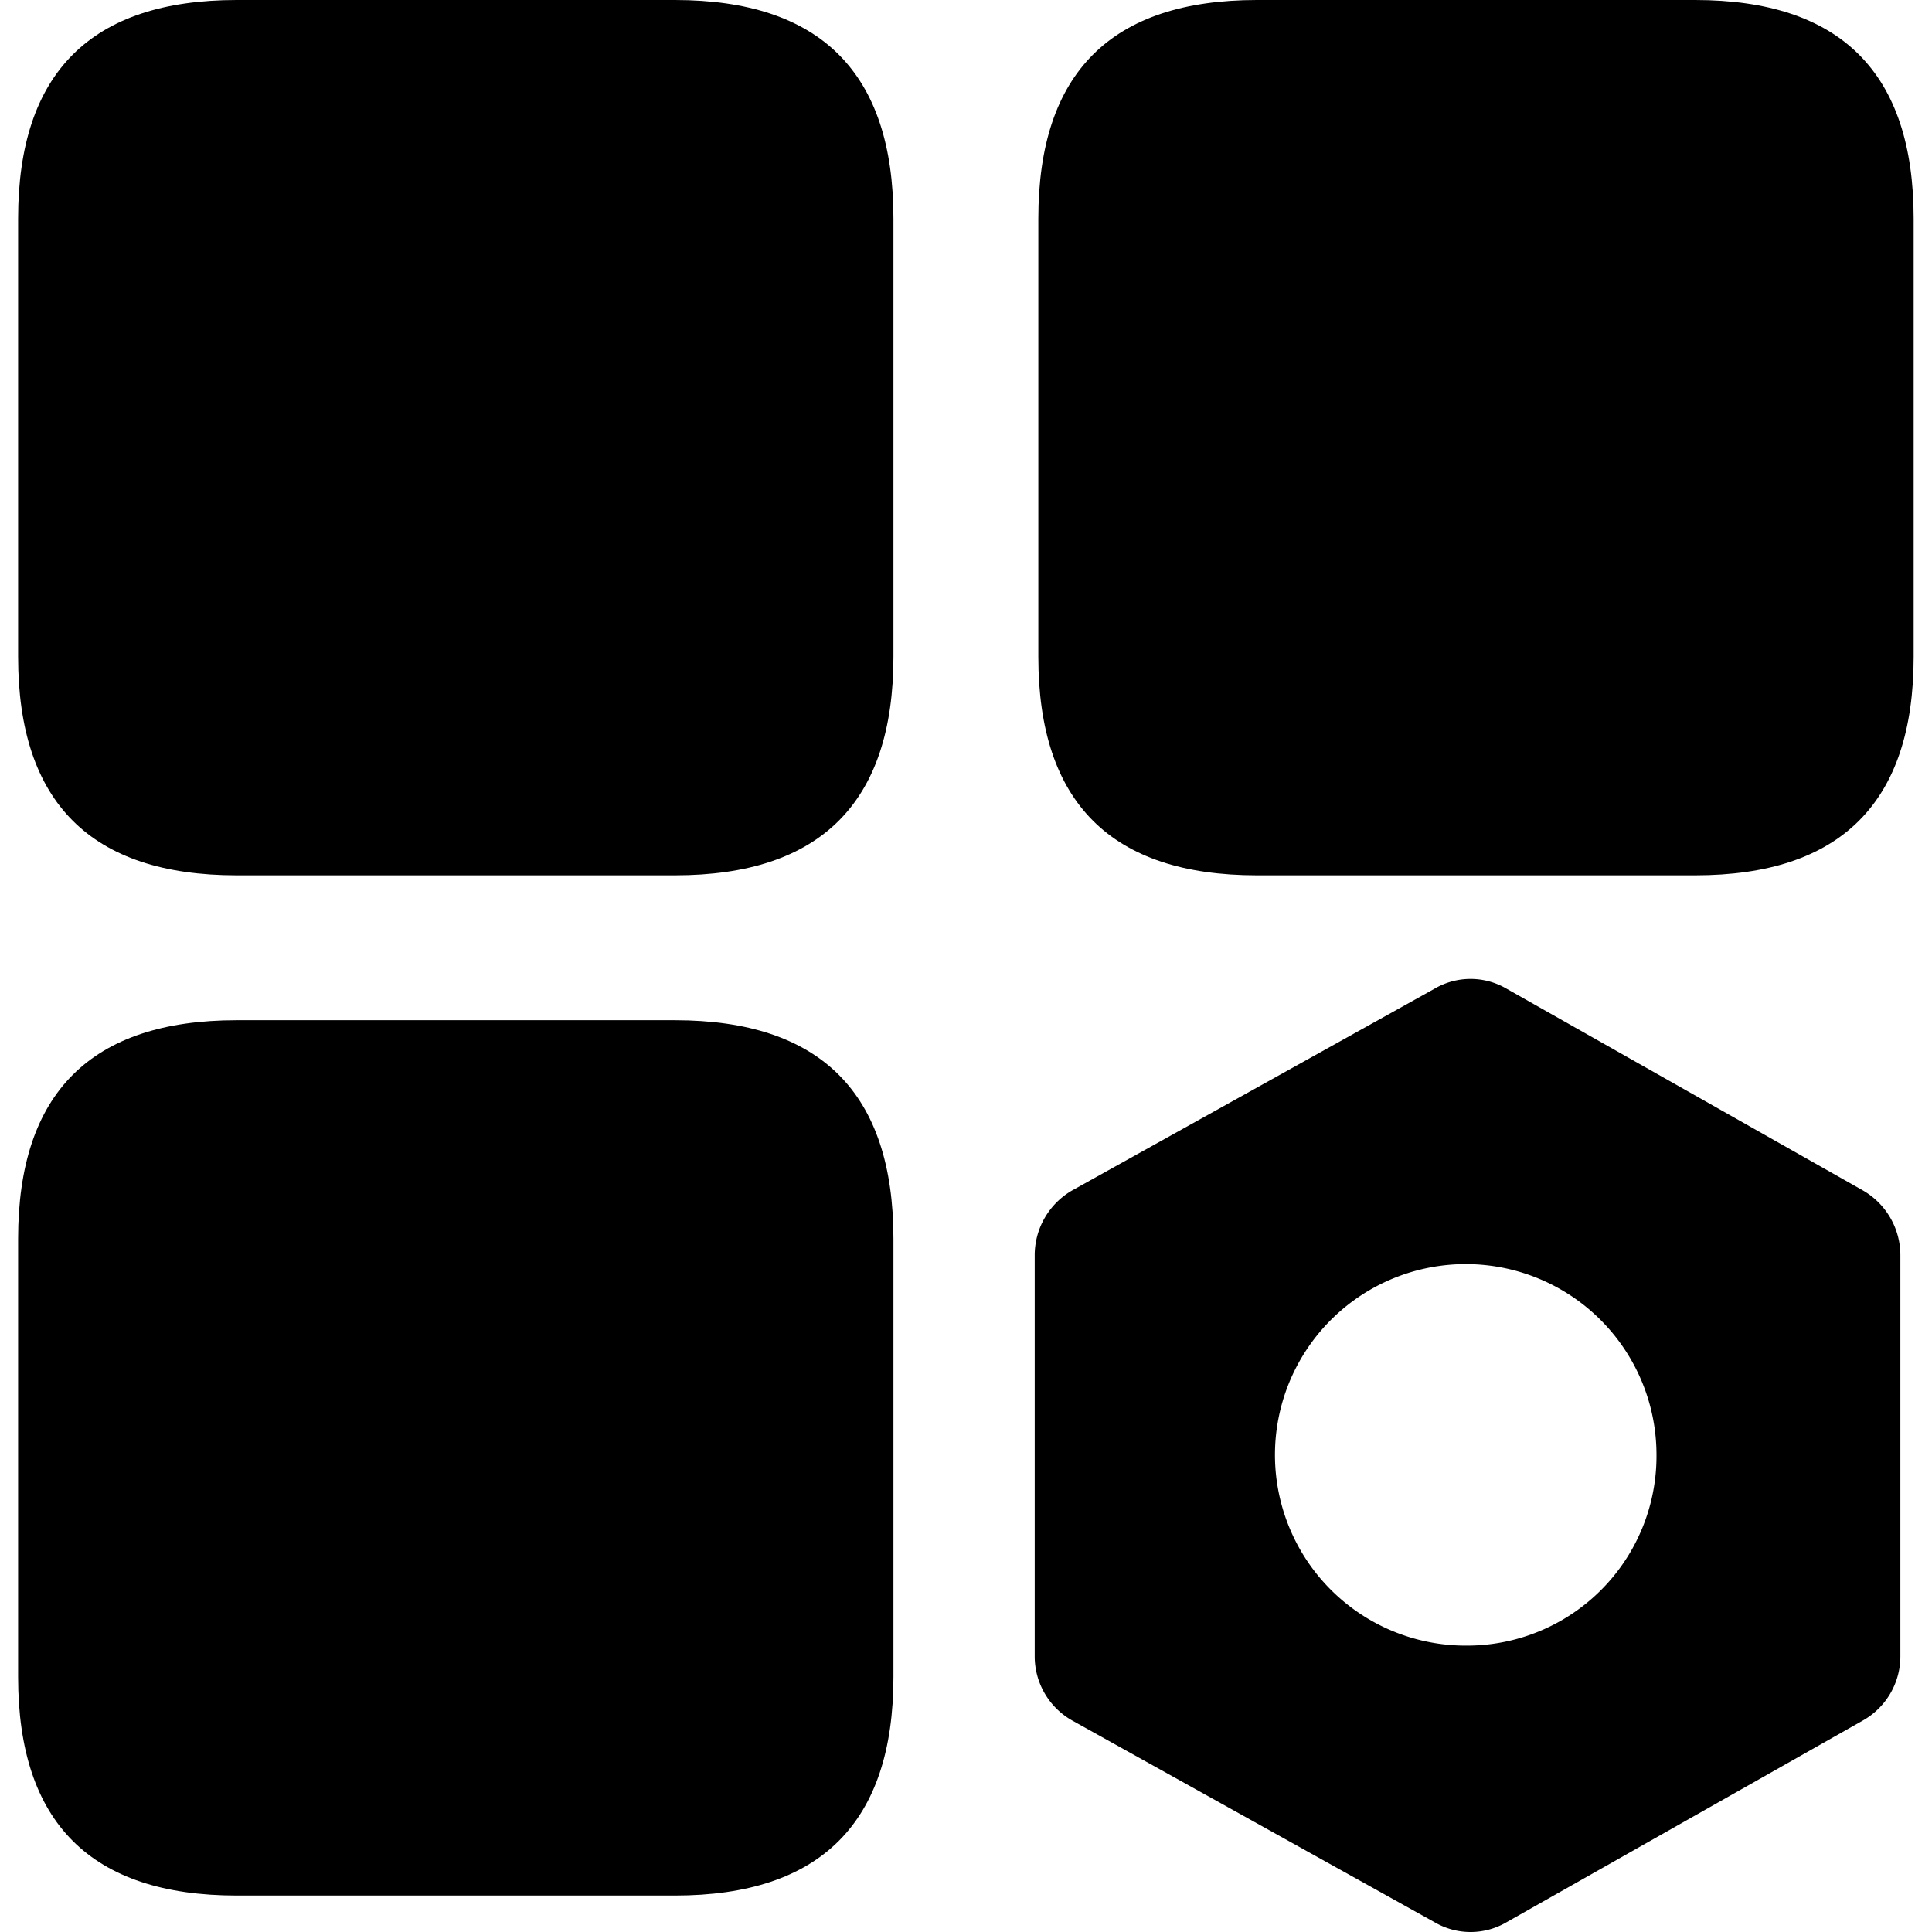 <svg t="1705583068393" class="icon" viewBox="0 0 1024 1024" version="1.1" xmlns="http://www.w3.org/2000/svg" p-id="7325" width="200" height="200"><path d="M9.6 0m115.826 0l232.292 0q115.826 0 115.826 115.826l0 232.292q0 115.826-115.826 115.826l-232.292 0q-115.826 0-115.826-115.826l0-232.292q0-115.826 115.826-115.826Z" p-id="7326"></path><path d="M9.6 540.734m115.826 0l232.292 0q115.826 0 115.826 115.826l0 232.292q0 115.826-115.826 115.826l-232.292 0q-115.826 0-115.826-115.826l0-232.292q0-115.826 115.826-115.826Z" p-id="7327"></path><path d="M550.334 0m115.826 0l232.292 0q115.826 0 115.826 115.826l0 232.292q0 115.826-115.826 115.826l-232.292 0q-115.826 0-115.826-115.826l0-232.292q0-115.826 115.826-115.826Z" p-id="7328"></path><path d="M987.4 630.963l-188.777-106.867a37.755 37.755 0 0 0-38.395 0l-191.976 106.867a39.675 39.675 0 0 0-19.838 34.556v212.454a39.035 39.035 0 0 0 19.838 33.916l191.976 106.867a37.755 37.755 0 0 0 38.395 0l188.777-106.867a39.035 39.035 0 0 0 19.838-33.916V665.518a39.675 39.675 0 0 0-19.838-34.556zM777.506 872.213a101.108 101.108 0 1 1 100.468-101.108A100.468 100.468 0 0 1 777.506 872.213z" p-id="7329"></path></svg>